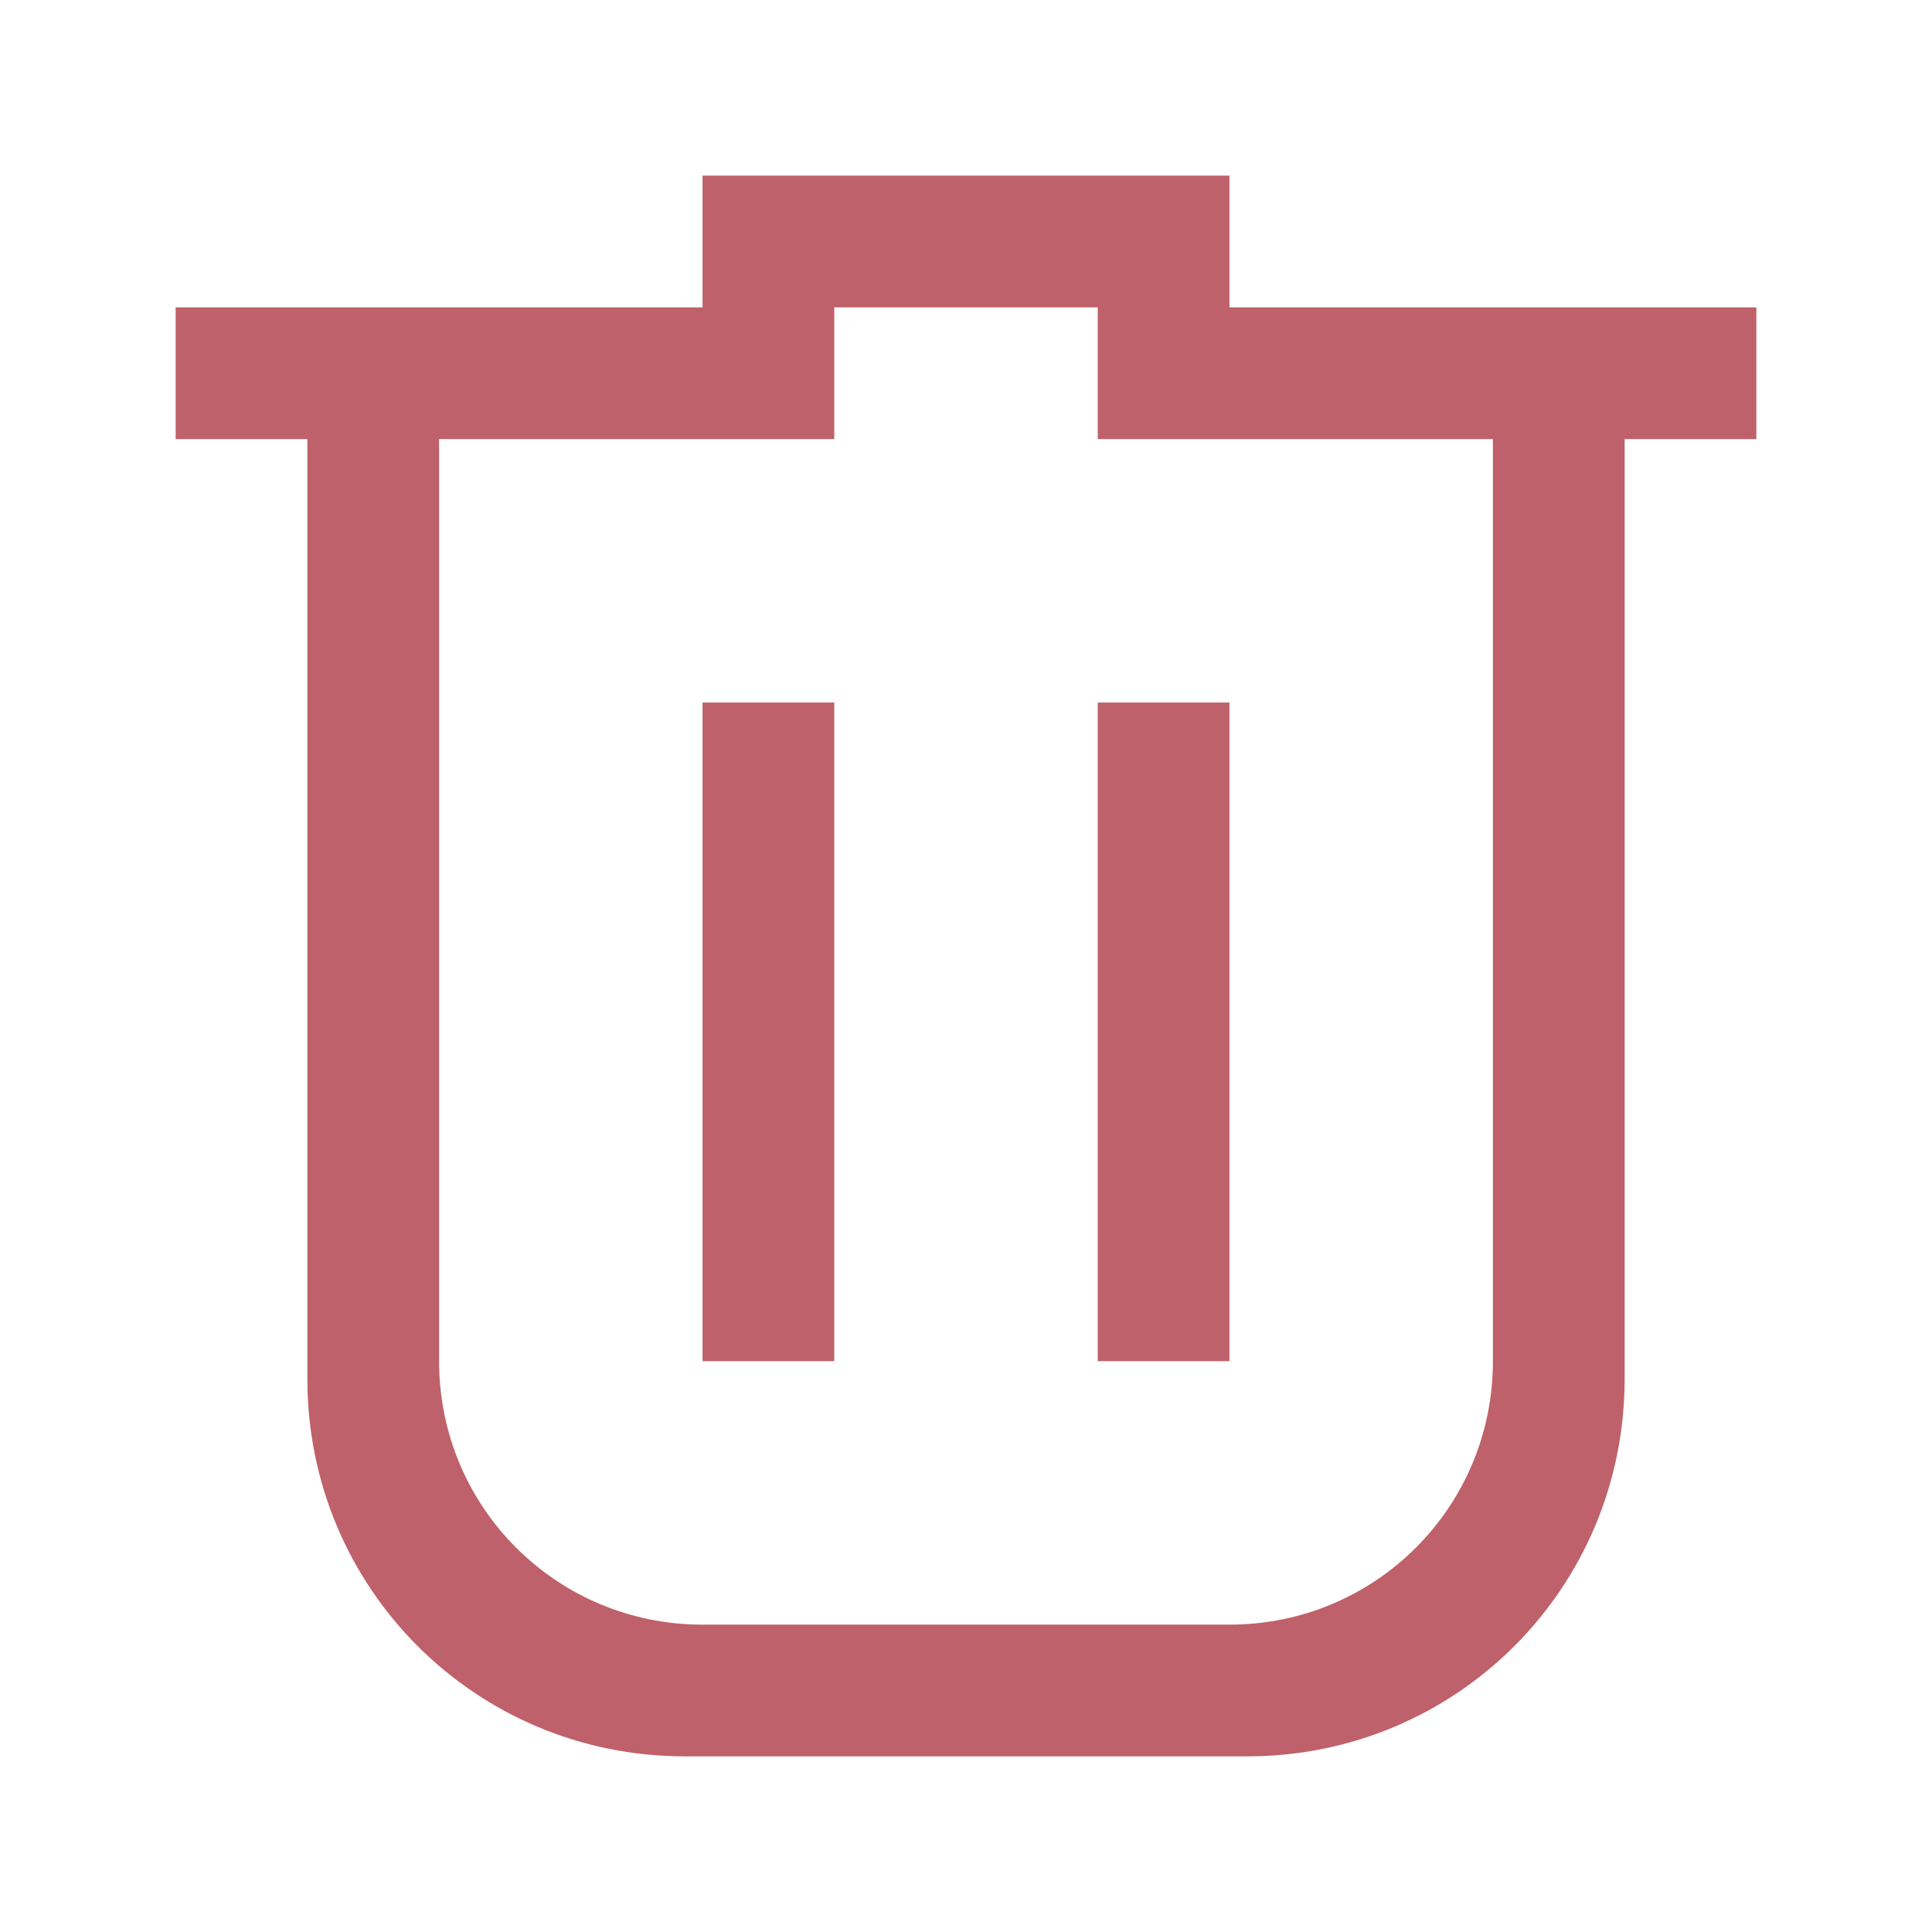 <?xml version="1.0" encoding="UTF-8" standalone="no"?>
<svg
   version="1.1"
   viewBox="0 0 22 22"
   id="svg1615"
   sodipodi:docname="albumfolder-user-trash.svg"
   inkscape:version="1.2.2 (b0a8486541, 2022-12-01)"
   xmlns:inkscape="http://www.inkscape.org/namespaces/inkscape"
   xmlns:sodipodi="http://sodipodi.sourceforge.net/DTD/sodipodi-0.dtd"
   xmlns="http://www.w3.org/2000/svg"
   xmlns:svg="http://www.w3.org/2000/svg">
  <sodipodi:namedview
     id="namedview1617"
     pagecolor="#ffffff"
     bordercolor="#000000"
     borderopacity="0.25"
     inkscape:showpageshadow="2"
     inkscape:pageopacity="0.0"
     inkscape:pagecheckerboard="0"
     inkscape:deskcolor="#d1d1d1"
     showgrid="false"
     inkscape:zoom="10.727273"
     inkscape:cx="5.0805085"
     inkscape:cy="11.04661"
     inkscape:window-width="1920"
     inkscape:window-height="998"
     inkscape:window-x="0"
     inkscape:window-y="0"
     inkscape:window-maximized="1"
     inkscape:current-layer="svg1615" />
  <defs
     id="defs1611">
    <style
       type="text/css"
       id="style1609">.ColorScheme-Text {
        color:#d8dee9;
      }
      .ColorScheme-NegativeText {
        color:#bf616a;
      }</style>
  </defs>
  <path
     style="color:#d8dee9;fill:#bf616a;fill-opacity:1;stroke:none;stroke-width:1.5"
     d="M 8,2 V 3.5 H 2 v 1.5 H 3.5 V 11 15.702 C 3.5,18.084 5.416,20 7.798,20 h 6.404 c 2.382,0 4.298,-1.916 4.298,-4.298 V 11 5 H 20 V 3.5 H 14 V 2 Z m 1.5,1.5 h 3 v 1.5 h 1.5 3 V 11 15.5 c 0,1.662 -1.338,3 -3,3 H 8 C 6.338,18.5 5,17.162 5,15.5 V 11 5 h 4.5 z M 8,8 V 11 15.5 H 9.5 V 11 8 Z m 4.5,0 V 11 15.5 h 1.5 V 11 8 Z"
     class="ColorScheme-Text "
     id="path1035" />
</svg>

